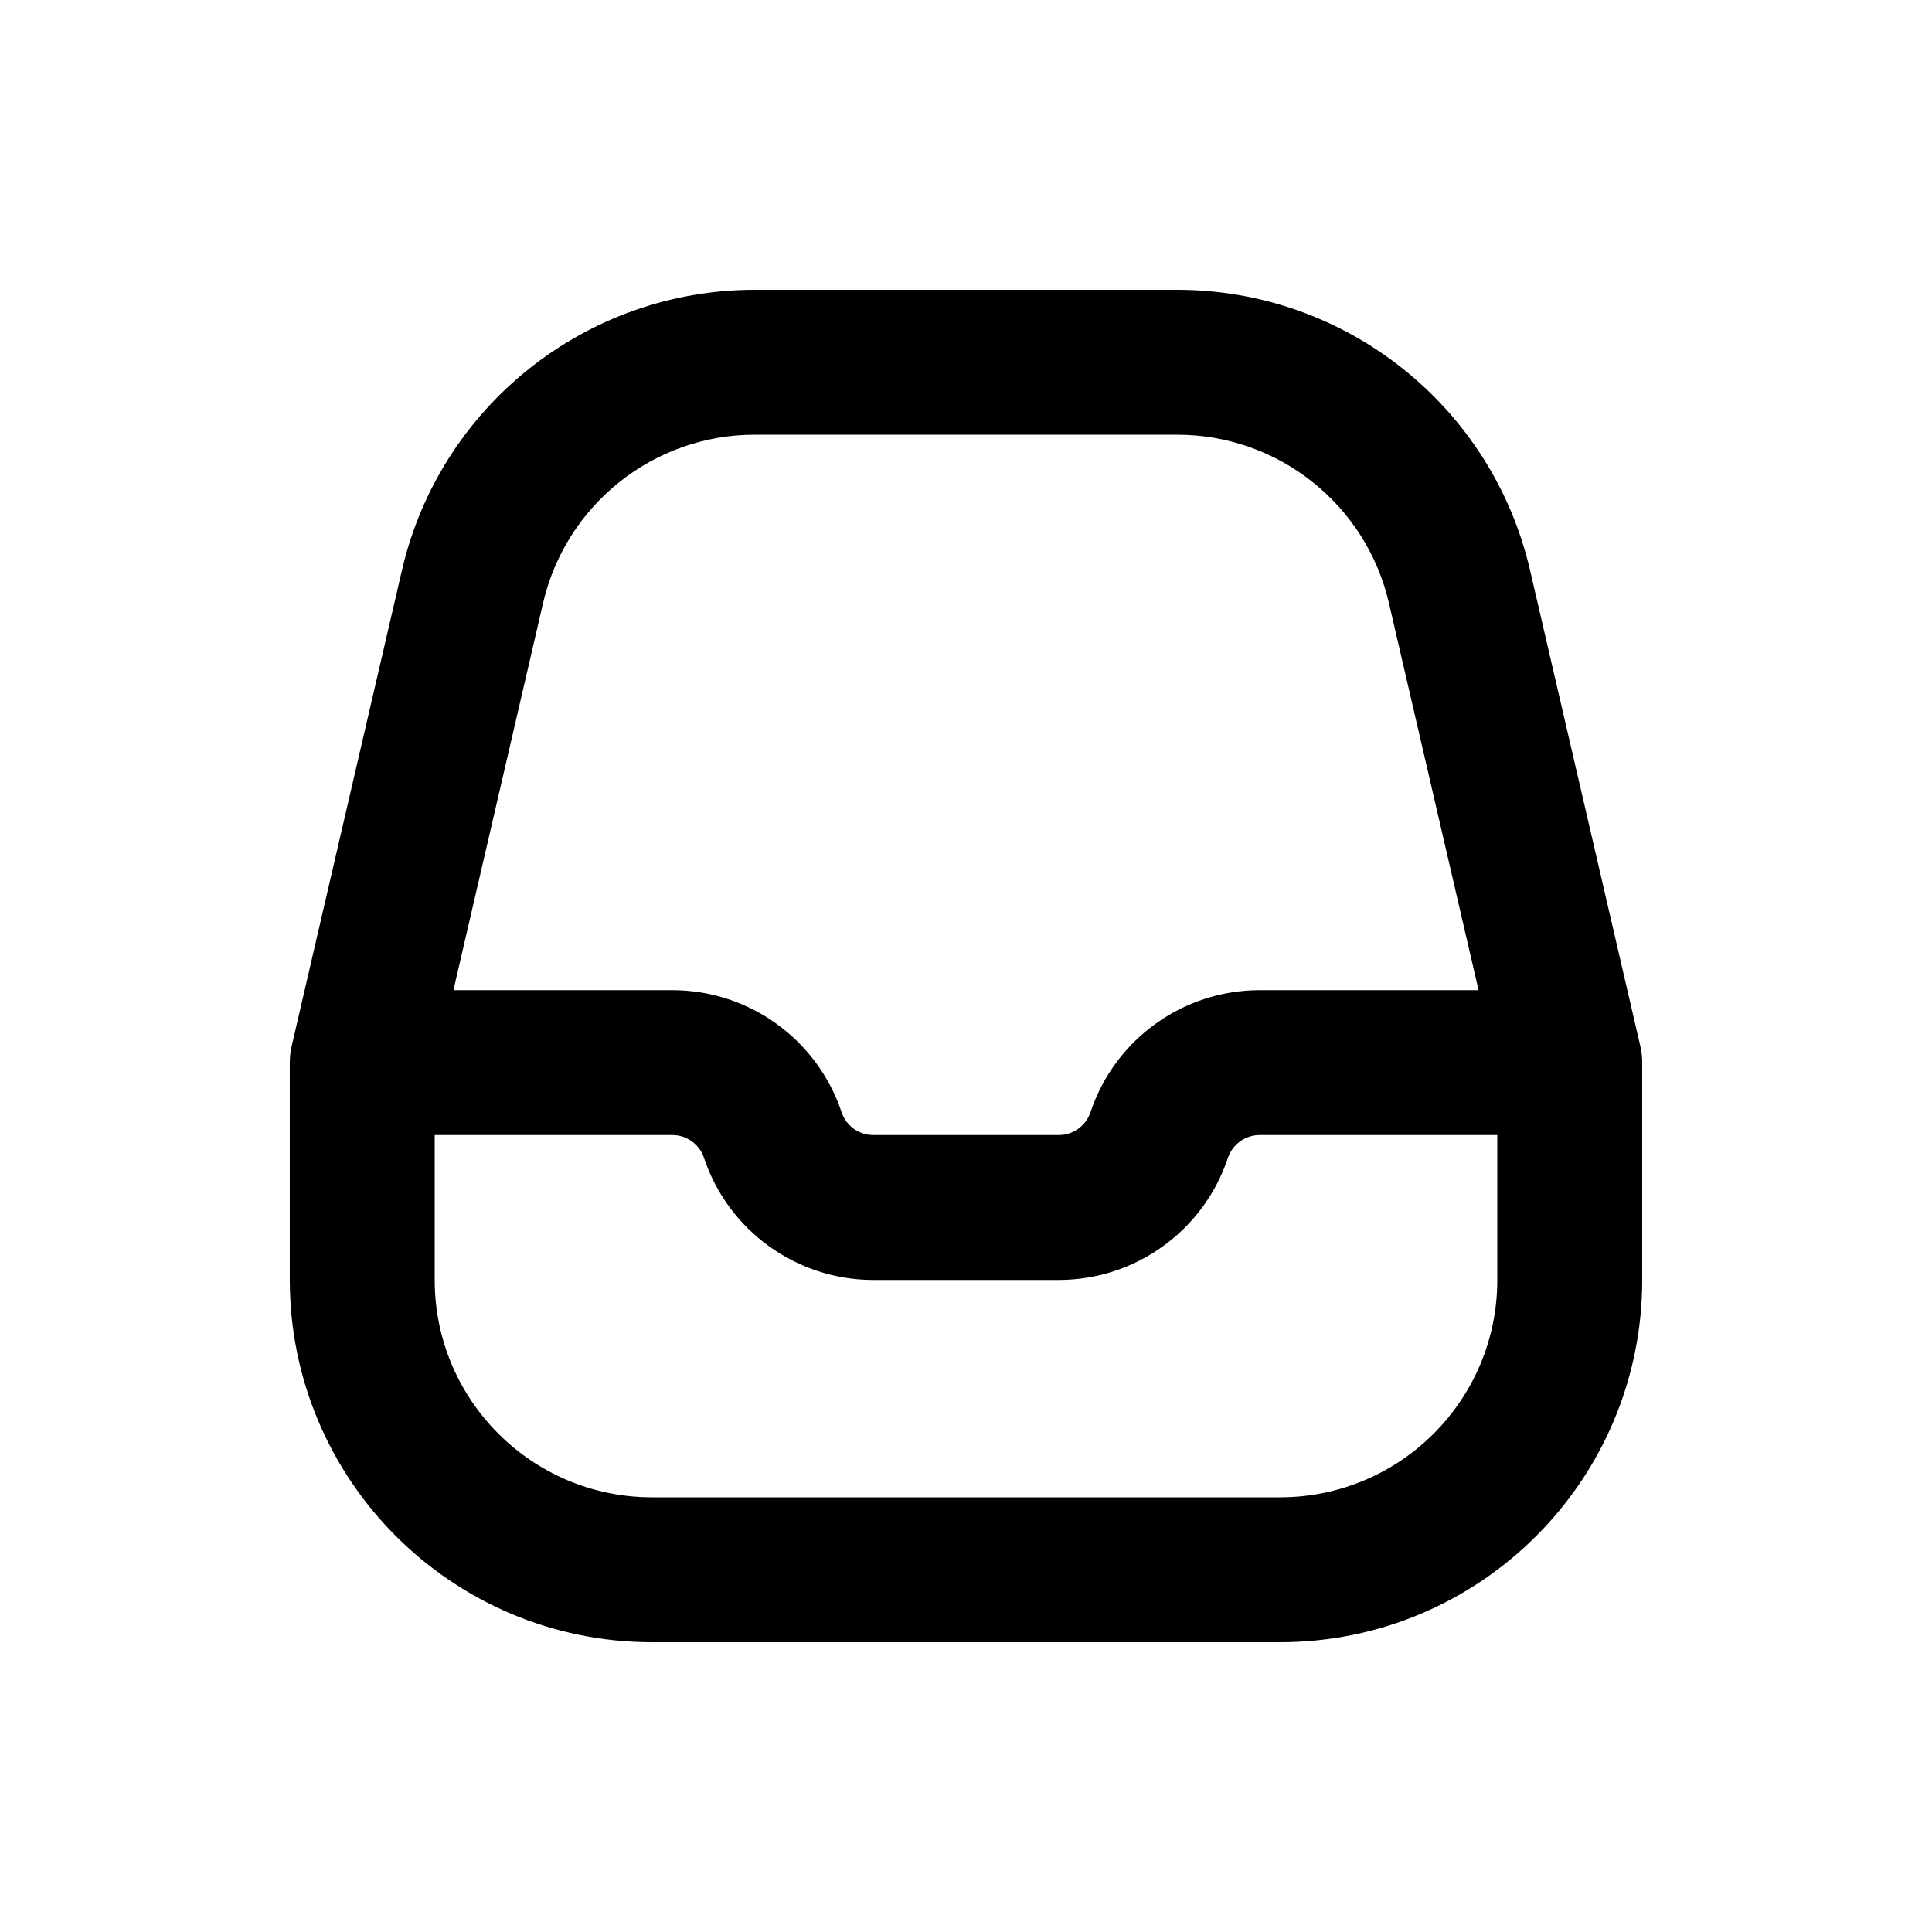 <svg width="20" height="20" viewBox="0 0 20 20" fill="none" xmlns="http://www.w3.org/2000/svg">
<path fill-rule="evenodd" clip-rule="evenodd" d="M7.814 4.5C6.767 4.5 5.859 5.222 5.622 6.242L4.694 10.25H6.959C7.754 10.25 8.46 10.759 8.712 11.513C8.759 11.655 8.891 11.75 9.041 11.75H10.959C11.109 11.75 11.241 11.655 11.289 11.513C11.54 10.759 12.246 10.25 13.041 10.25H15.306L14.378 6.242C14.141 5.222 13.233 4.5 12.186 4.5H7.814ZM15.5 11.75H13.041C12.891 11.75 12.759 11.845 12.711 11.987C12.46 12.741 11.754 13.25 10.959 13.25H9.041C8.246 13.25 7.54 12.741 7.288 11.987C7.241 11.845 7.109 11.75 6.959 11.75H4.5V13.25C4.5 14.493 5.507 15.5 6.75 15.5H13.25C14.493 15.5 15.5 14.493 15.5 13.25V11.75ZM4.161 5.903C4.555 4.204 6.069 3 7.814 3H12.186C13.931 3 15.445 4.204 15.839 5.903L16.981 10.831C16.994 10.886 17 10.943 17 11V13.25C17 15.321 15.321 17 13.25 17H6.75C4.679 17 3 15.321 3 13.25V11C3 10.943 3.006 10.886 3.019 10.831L4.161 5.903Z" fill="black"/>
</svg>
